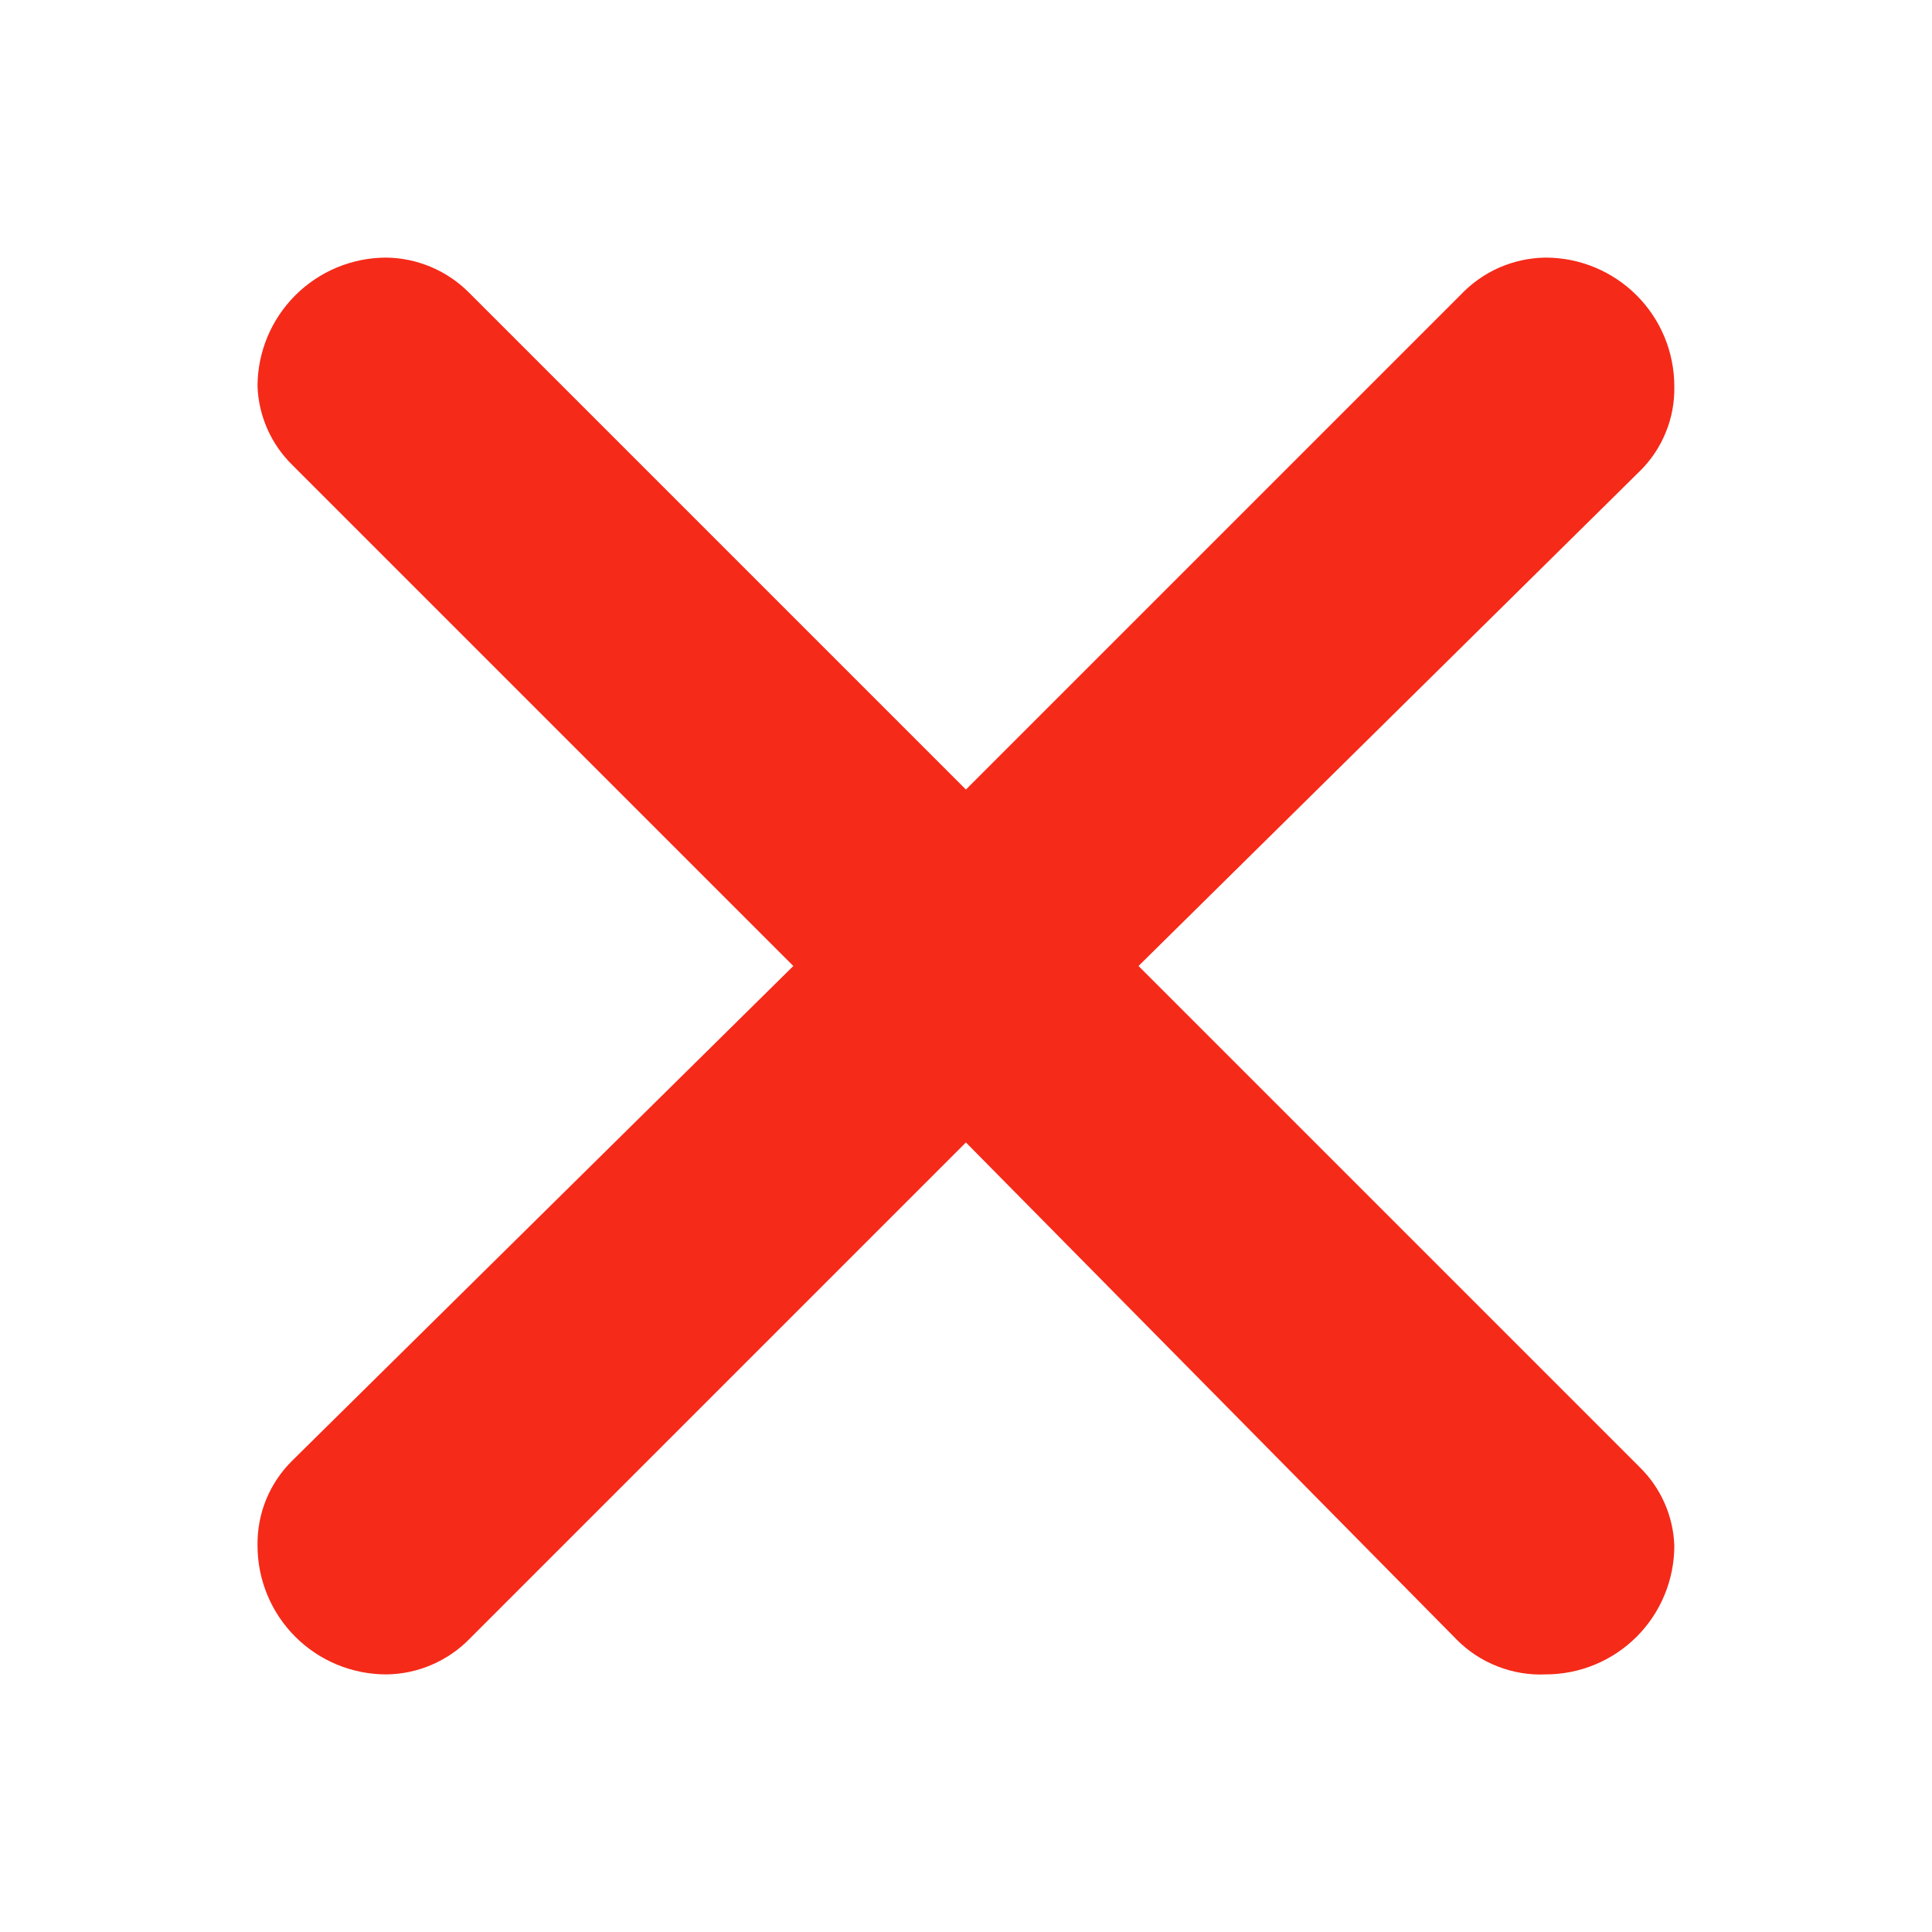 <svg width="24" height="24" viewBox="0 0 24 24" fill="none" xmlns="http://www.w3.org/2000/svg">
<path d="M5.823 3.632L11.999 9.808L18.143 3.664C18.279 3.52 18.443 3.404 18.624 3.324C18.806 3.245 19.001 3.202 19.2 3.2C19.624 3.2 20.031 3.369 20.331 3.669C20.631 3.969 20.799 4.376 20.799 4.8C20.803 4.996 20.767 5.191 20.692 5.373C20.618 5.554 20.508 5.719 20.367 5.856L14.143 12L20.367 18.224C20.631 18.482 20.786 18.831 20.799 19.2C20.799 19.625 20.631 20.032 20.331 20.332C20.031 20.632 19.624 20.8 19.2 20.8C18.996 20.809 18.792 20.775 18.602 20.7C18.412 20.626 18.239 20.513 18.096 20.368L11.999 14.192L5.839 20.352C5.704 20.492 5.543 20.603 5.364 20.68C5.186 20.757 4.994 20.798 4.799 20.8C4.375 20.8 3.968 20.632 3.668 20.332C3.368 20.032 3.199 19.625 3.199 19.2C3.196 19.004 3.232 18.809 3.306 18.628C3.381 18.446 3.491 18.282 3.631 18.144L9.855 12L3.631 5.776C3.368 5.518 3.213 5.169 3.199 4.8C3.199 4.376 3.368 3.969 3.668 3.669C3.968 3.369 4.375 3.2 4.799 3.2C5.183 3.205 5.551 3.36 5.823 3.632Z" fill="#F52A19"/>
</svg>
